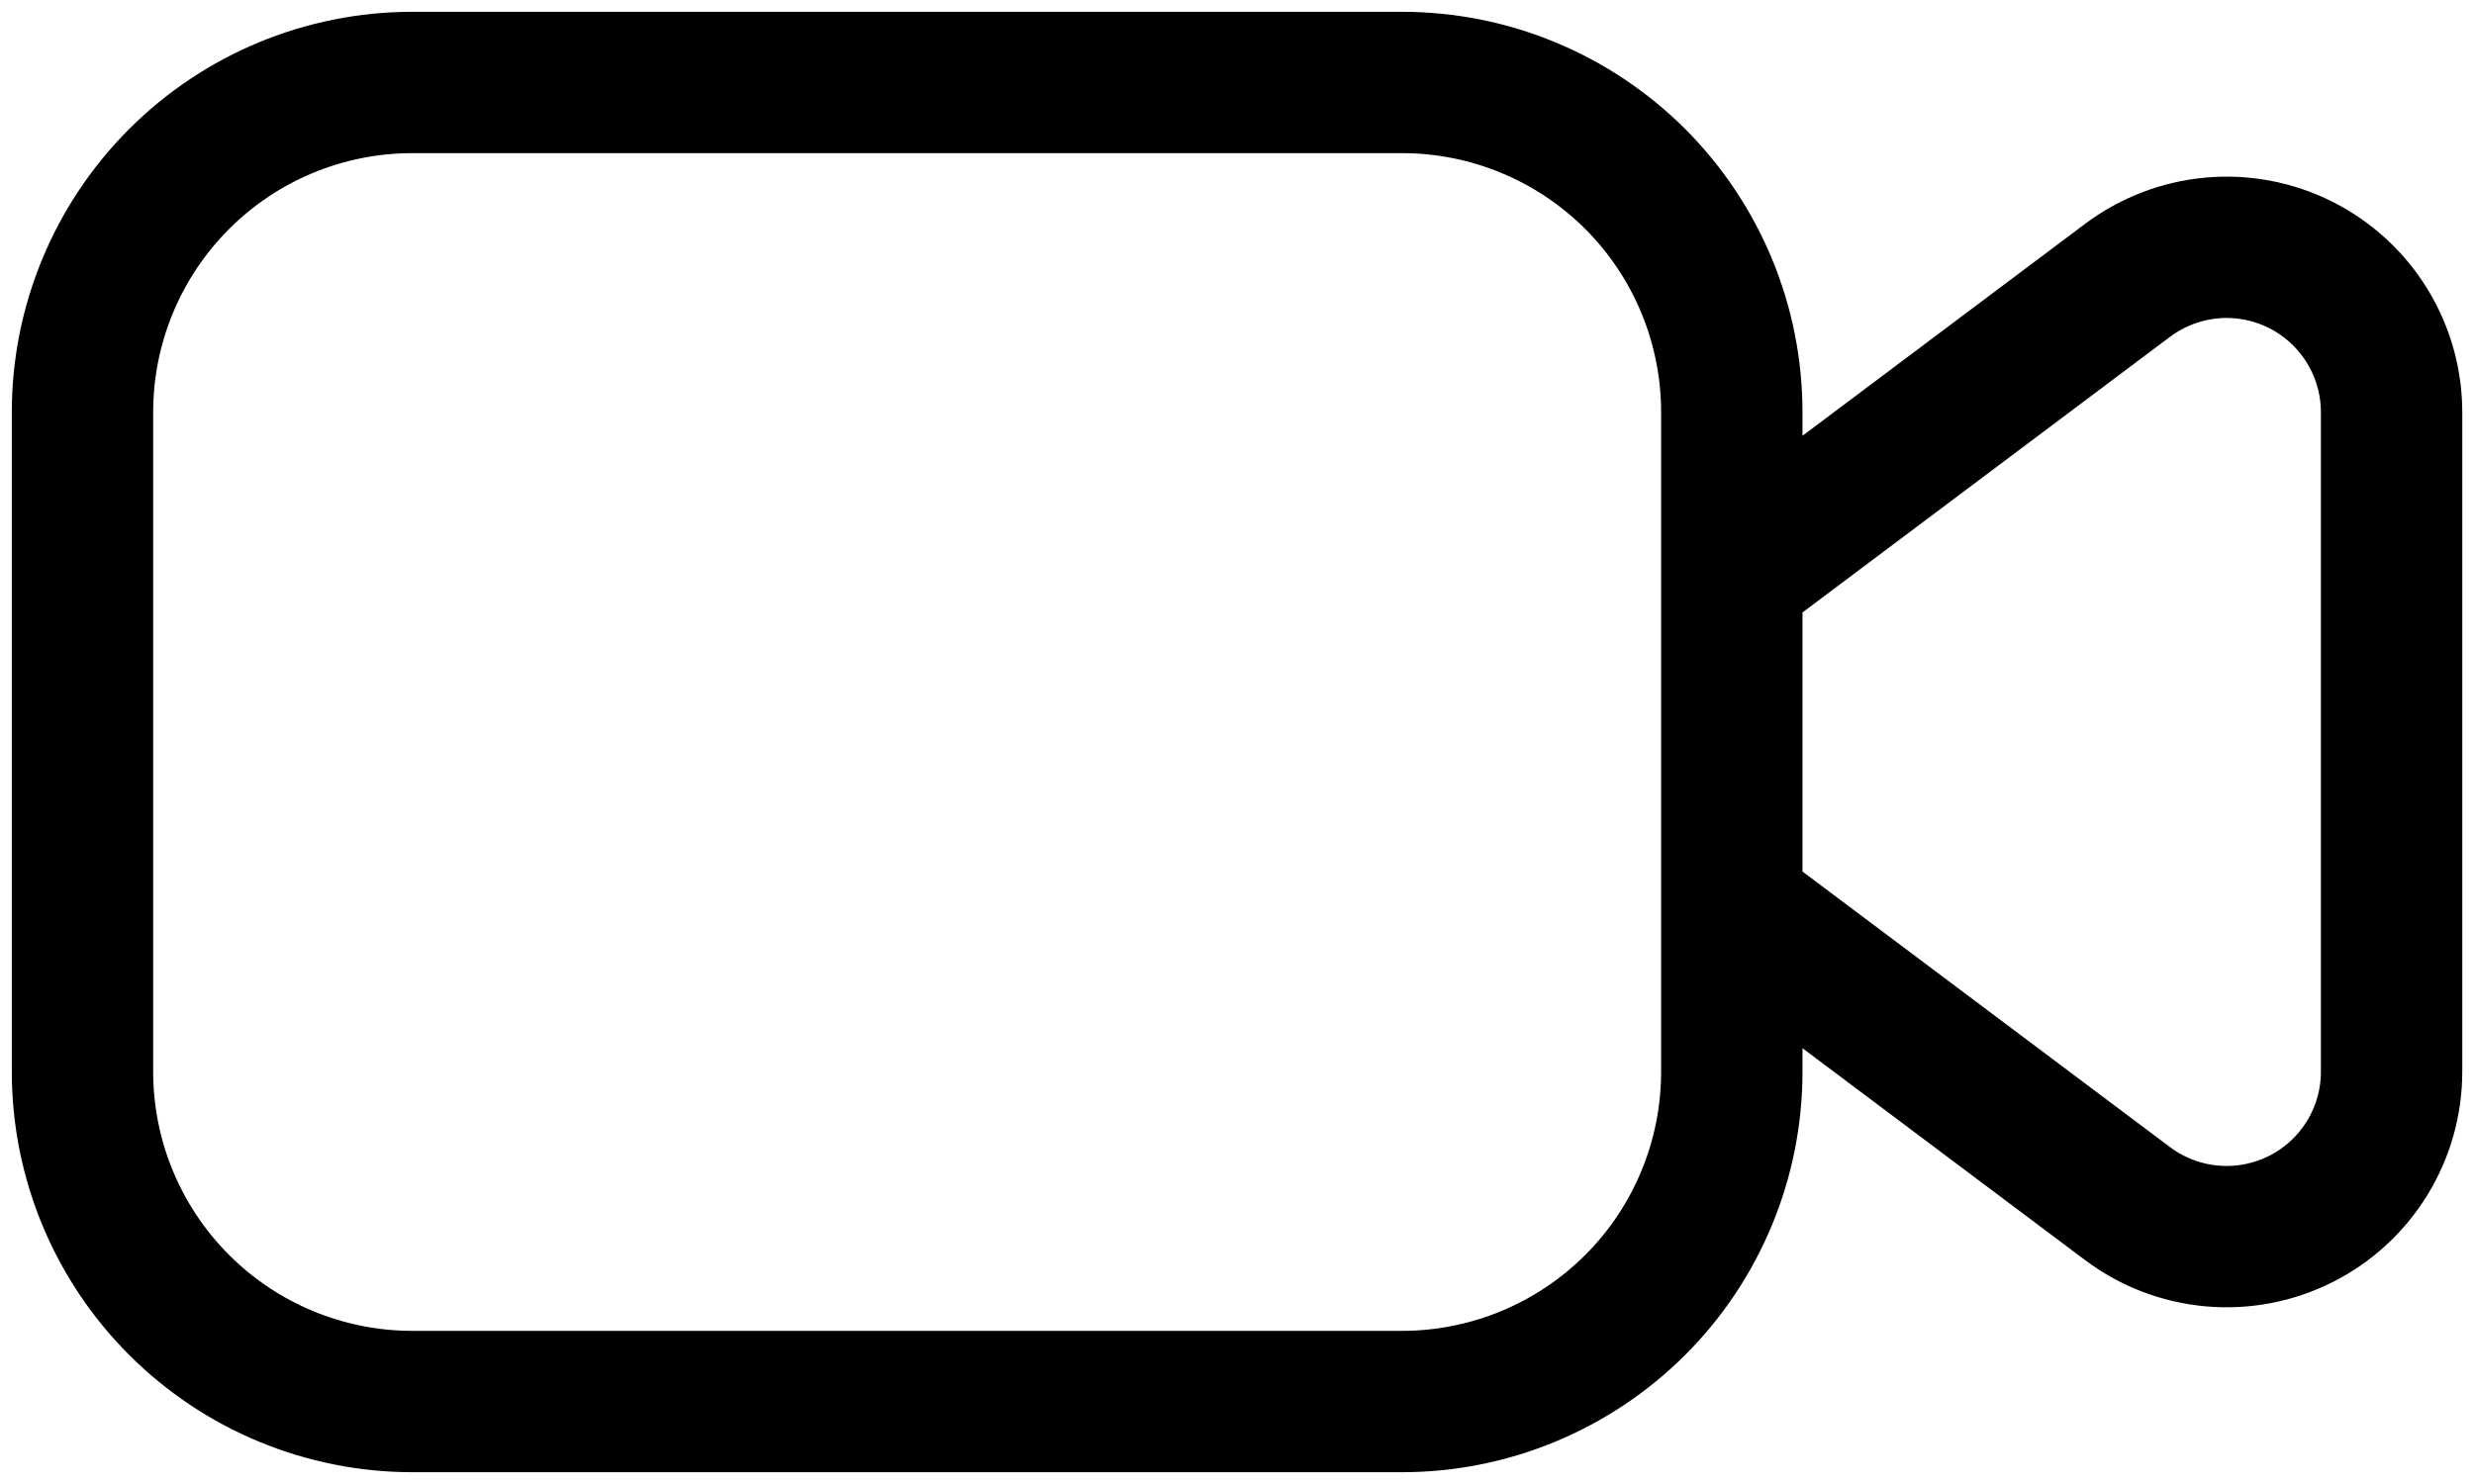 <svg width="35" height="21" viewBox="0 0 35 21" fill="none" xmlns="http://www.w3.org/2000/svg">
<path d="M5.834 1.167H19.834C21.071 1.167 22.258 1.658 23.134 2.533C24.009 3.409 24.5 4.595 24.5 5.833V15.166C24.5 16.404 24.009 17.591 23.134 18.466C22.258 19.341 21.071 19.833 19.834 19.833H5.834C4.596 19.833 3.409 19.341 2.534 18.466C1.659 17.591 1.167 16.404 1.167 15.166V5.833C1.167 4.595 1.659 3.409 2.534 2.533C3.409 1.658 4.596 1.167 5.834 1.167ZM24.5 8.167L30.1 3.966C30.447 3.707 30.859 3.548 31.291 3.509C31.722 3.47 32.156 3.552 32.544 3.746C32.931 3.94 33.257 4.238 33.485 4.606C33.713 4.975 33.834 5.4 33.834 5.833V15.166C33.834 15.6 33.713 16.025 33.485 16.393C33.257 16.762 32.931 17.06 32.544 17.253C32.156 17.447 31.722 17.529 31.291 17.49C30.859 17.451 30.447 17.293 30.1 17.033L24.5 12.833V8.167Z" stroke="black" stroke-width="2" stroke-linecap="round" stroke-linejoin="round"/>
</svg>
